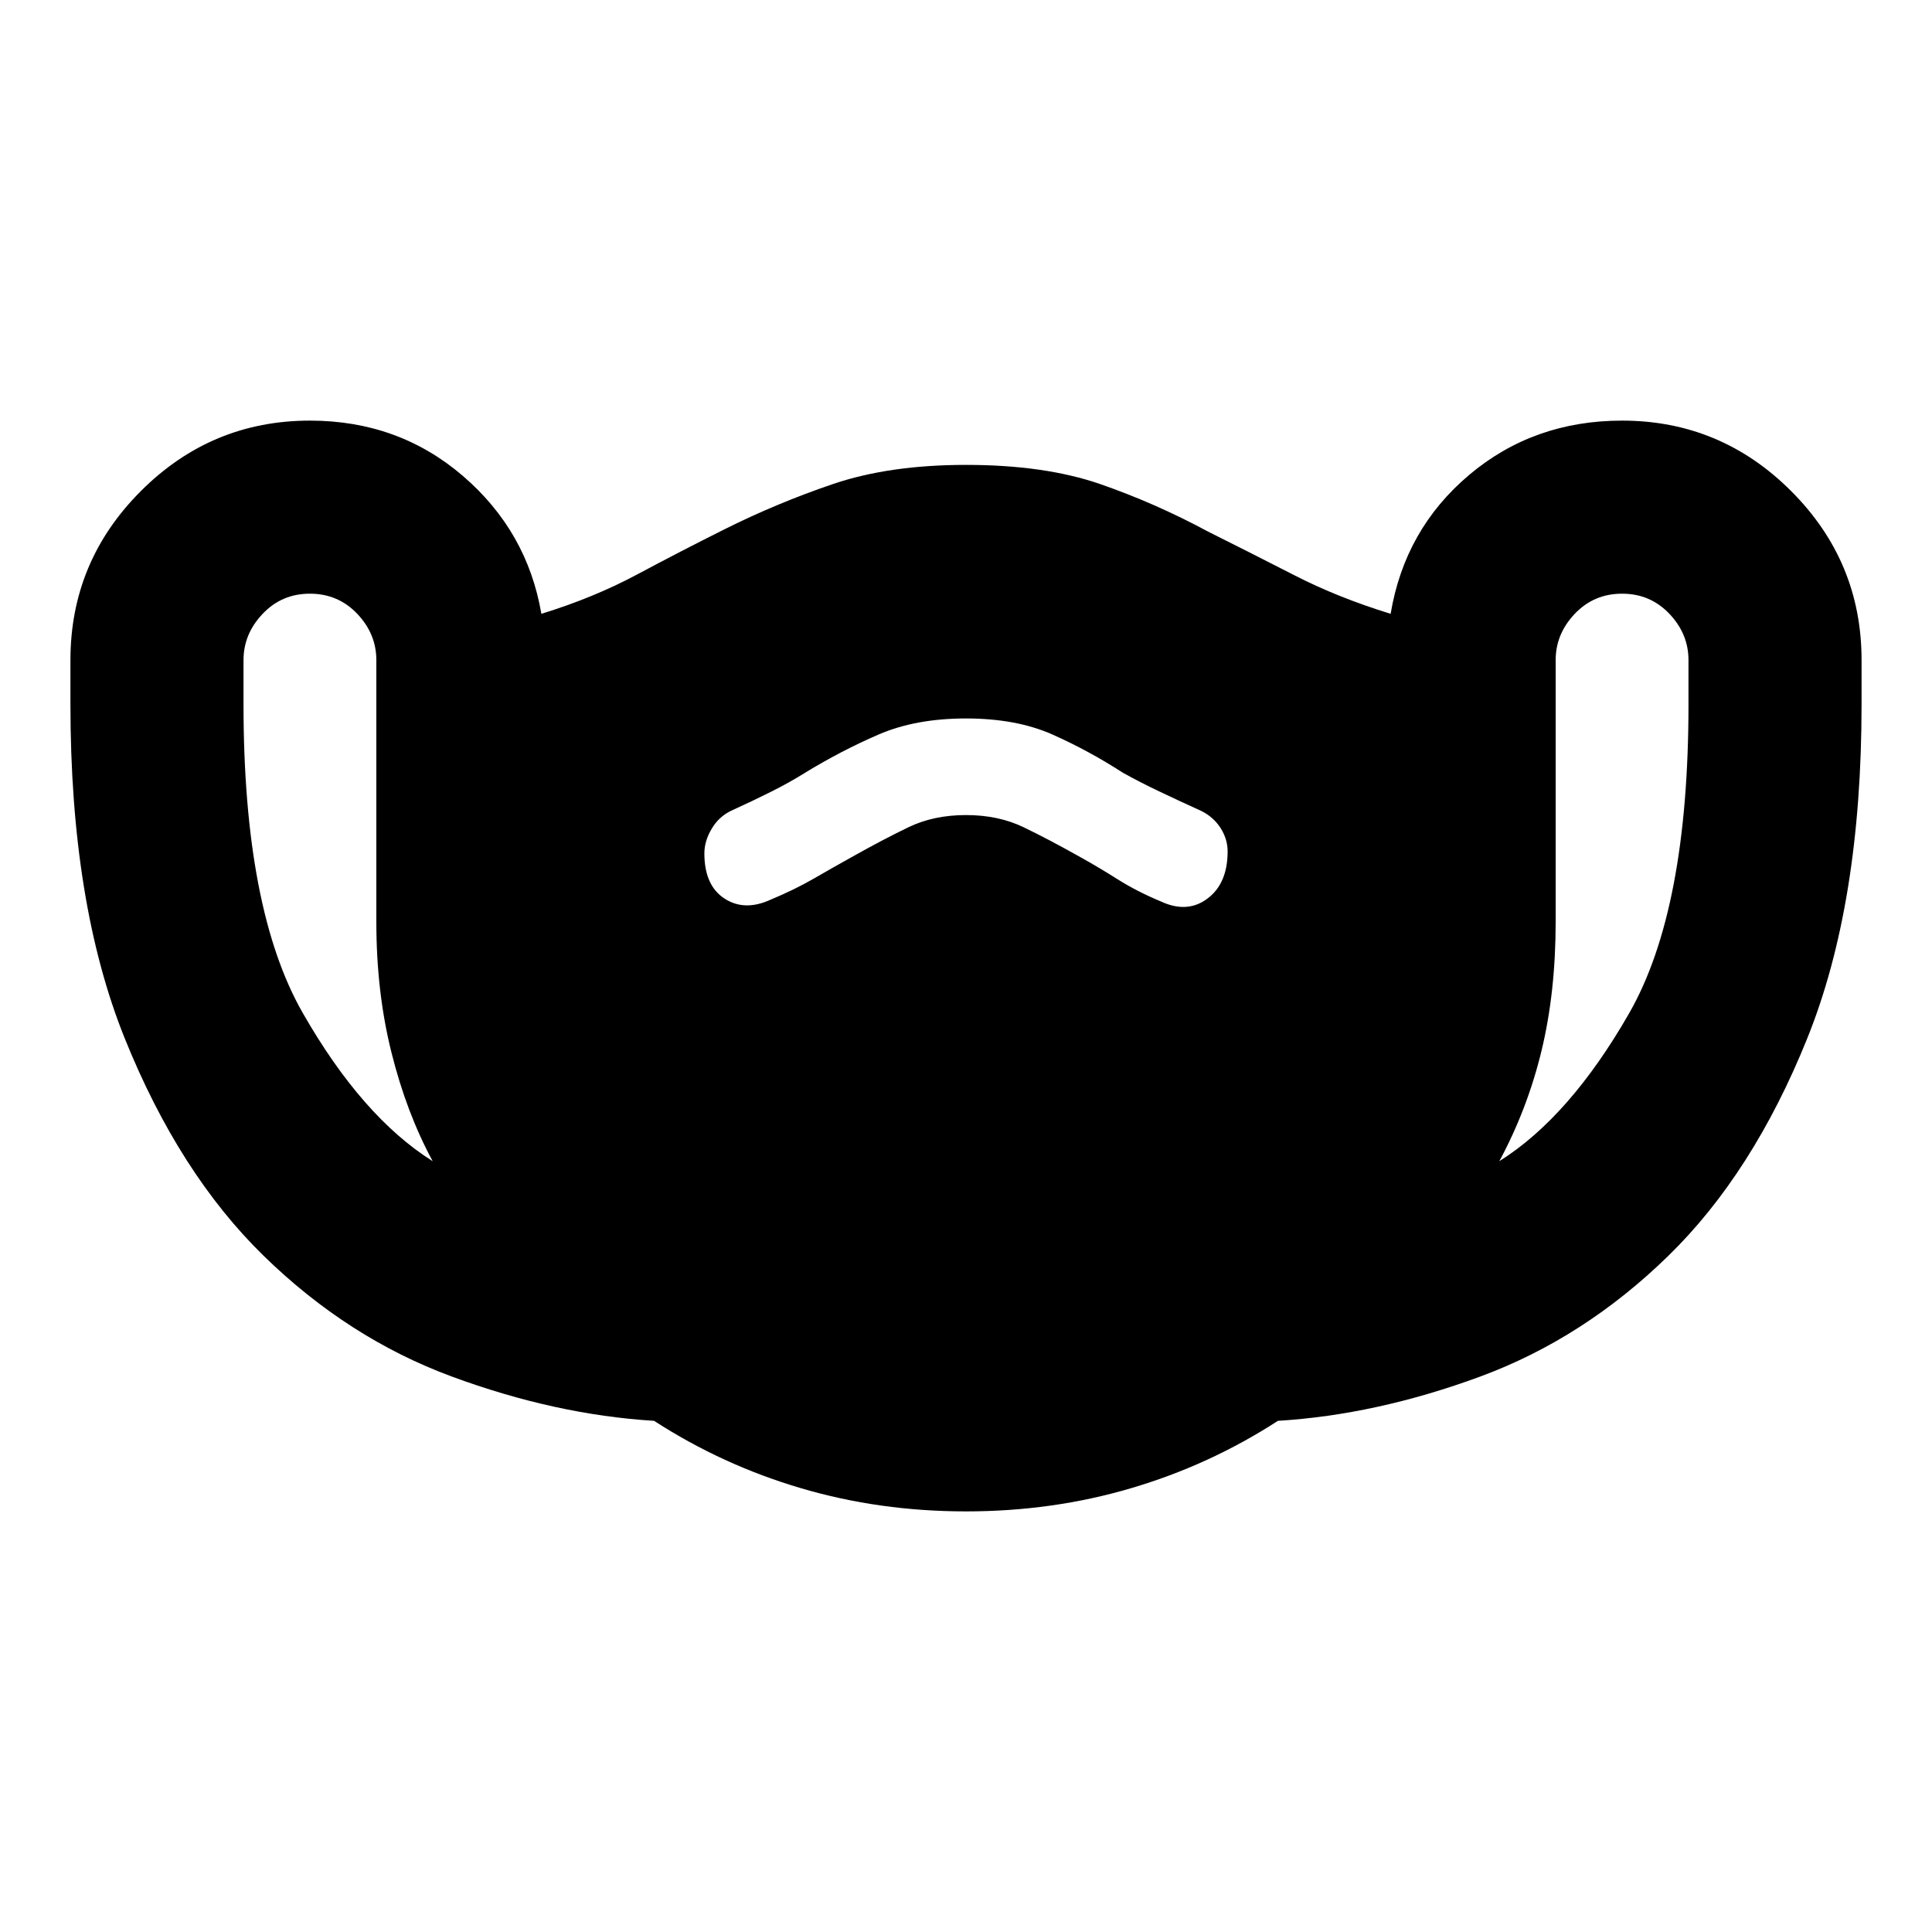 <svg xmlns="http://www.w3.org/2000/svg" height="24" width="24"><path d="M12 18.775q-1.075 0-2.05-.288-.975-.287-1.825-.837-1.225-.075-2.512-.55-1.288-.475-2.338-1.5T1.55 12.9Q.875 11.225.875 8.75V8.2q0-1.225.875-2.1t2.1-.875q1.1 0 1.9.687.8.688.975 1.713.65-.2 1.188-.488Q8.45 6.85 9 6.575q.65-.325 1.35-.563.7-.237 1.65-.237.975 0 1.663.237.687.238 1.337.588.55.275 1.087.55.538.275 1.188.475.175-1.05.975-1.725t1.9-.675q1.225 0 2.1.875t.875 2.1v.55q0 2.475-.675 4.15-.675 1.675-1.725 2.7-1.05 1.025-2.337 1.5-1.288.475-2.513.55-.85.55-1.825.837-.975.288-2.05.288Zm-6.625-4.35q-.325-.6-.512-1.35-.188-.75-.188-1.625V8.2q0-.325-.237-.575-.238-.25-.588-.25t-.587.25q-.238.25-.238.575v.55q0 2.55.738 3.837.737 1.288 1.612 1.838Zm13.25 0q.875-.55 1.613-1.838.737-1.287.737-3.837V8.2q0-.325-.237-.575-.238-.25-.588-.25t-.588.25q-.237.25-.237.575v3.25q0 .875-.175 1.6-.175.725-.525 1.375Zm-9.05-3.25q.3-.125.538-.263.237-.137.462-.262.4-.225.713-.375.312-.15.712-.15.4 0 .713.15.312.15.712.375.225.125.462.275.238.15.538.275.325.15.575-.038.25-.187.25-.587 0-.15-.087-.288-.088-.137-.238-.212-.275-.125-.512-.238-.238-.112-.463-.237-.425-.275-.875-.475-.45-.2-1.075-.2t-1.087.2q-.463.2-.913.475-.2.125-.425.237-.225.113-.5.238-.15.075-.237.225-.088.15-.088.3 0 .4.25.562.25.163.575.013Z"/></svg>